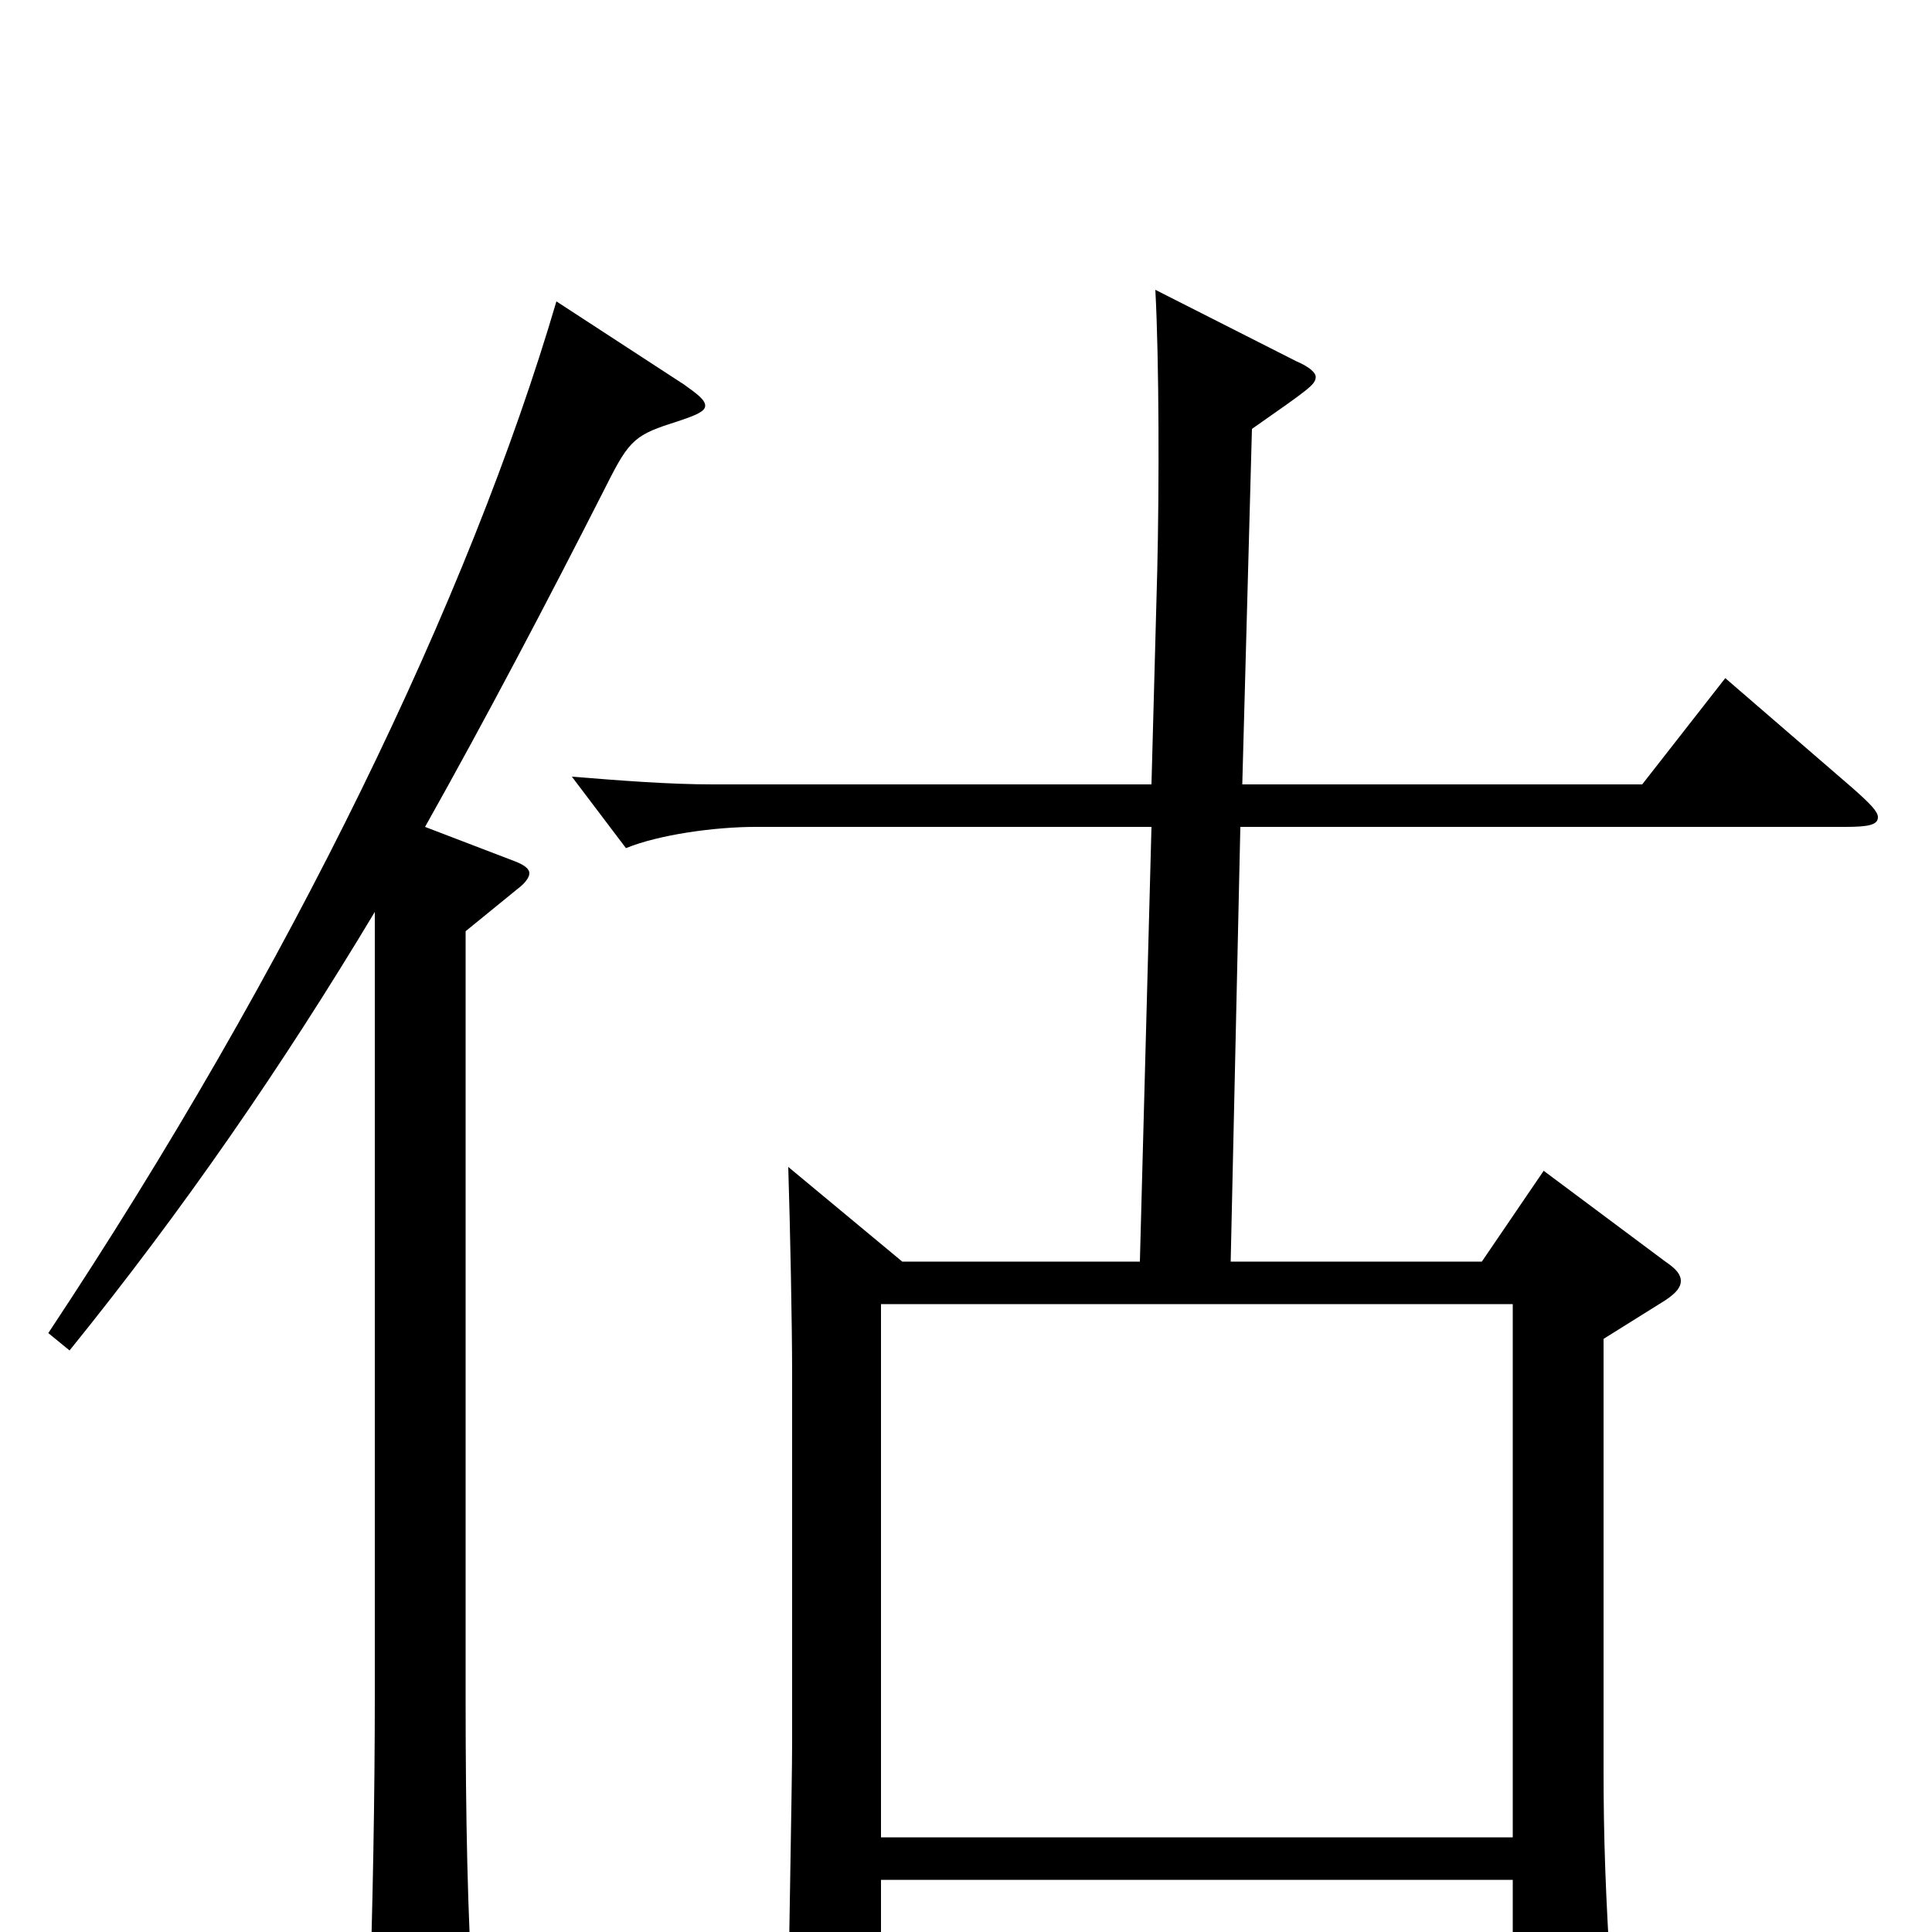 <svg xmlns="http://www.w3.org/2000/svg" viewBox="0 -1000 1000 1000">
	<path fill="#000000" d="M893 -649L850 -594H643L648 -778C678 -799 681 -801 681 -805C681 -807 678 -810 671 -813L598 -850C600 -813 600 -747 599 -705L596 -594H369C346 -594 321 -596 296 -598L324 -561C341 -568 370 -572 391 -572H596L590 -347H467L408 -396C409 -364 410 -314 410 -289V-98C410 -76 408 22 408 42C408 58 410 64 417 64C421 64 428 62 437 58C455 51 456 48 456 32V-27H783V54C783 62 784 67 790 67C794 67 800 65 809 61C834 50 834 48 834 27C831 -19 830 -49 830 -84V-307L862 -327C868 -331 870 -334 870 -337C870 -340 868 -343 862 -347L799 -394L767 -347H637L642 -572H955C967 -572 972 -573 972 -577C972 -580 968 -584 959 -592ZM288 -844C243 -691 151 -500 25 -310L36 -301C95 -374 146 -448 194 -528V-123C194 -71 193 -14 191 45V54C191 71 193 77 200 77C205 77 212 75 221 71C242 62 245 58 245 45V37C242 -8 241 -59 241 -121V-518L268 -540C272 -543 274 -546 274 -548C274 -550 272 -552 267 -554L220 -572C252 -629 283 -688 314 -749C326 -773 329 -775 351 -782C360 -785 365 -787 365 -790C365 -793 361 -796 354 -801ZM456 -49V-325H783V-49Z"/>
</svg>